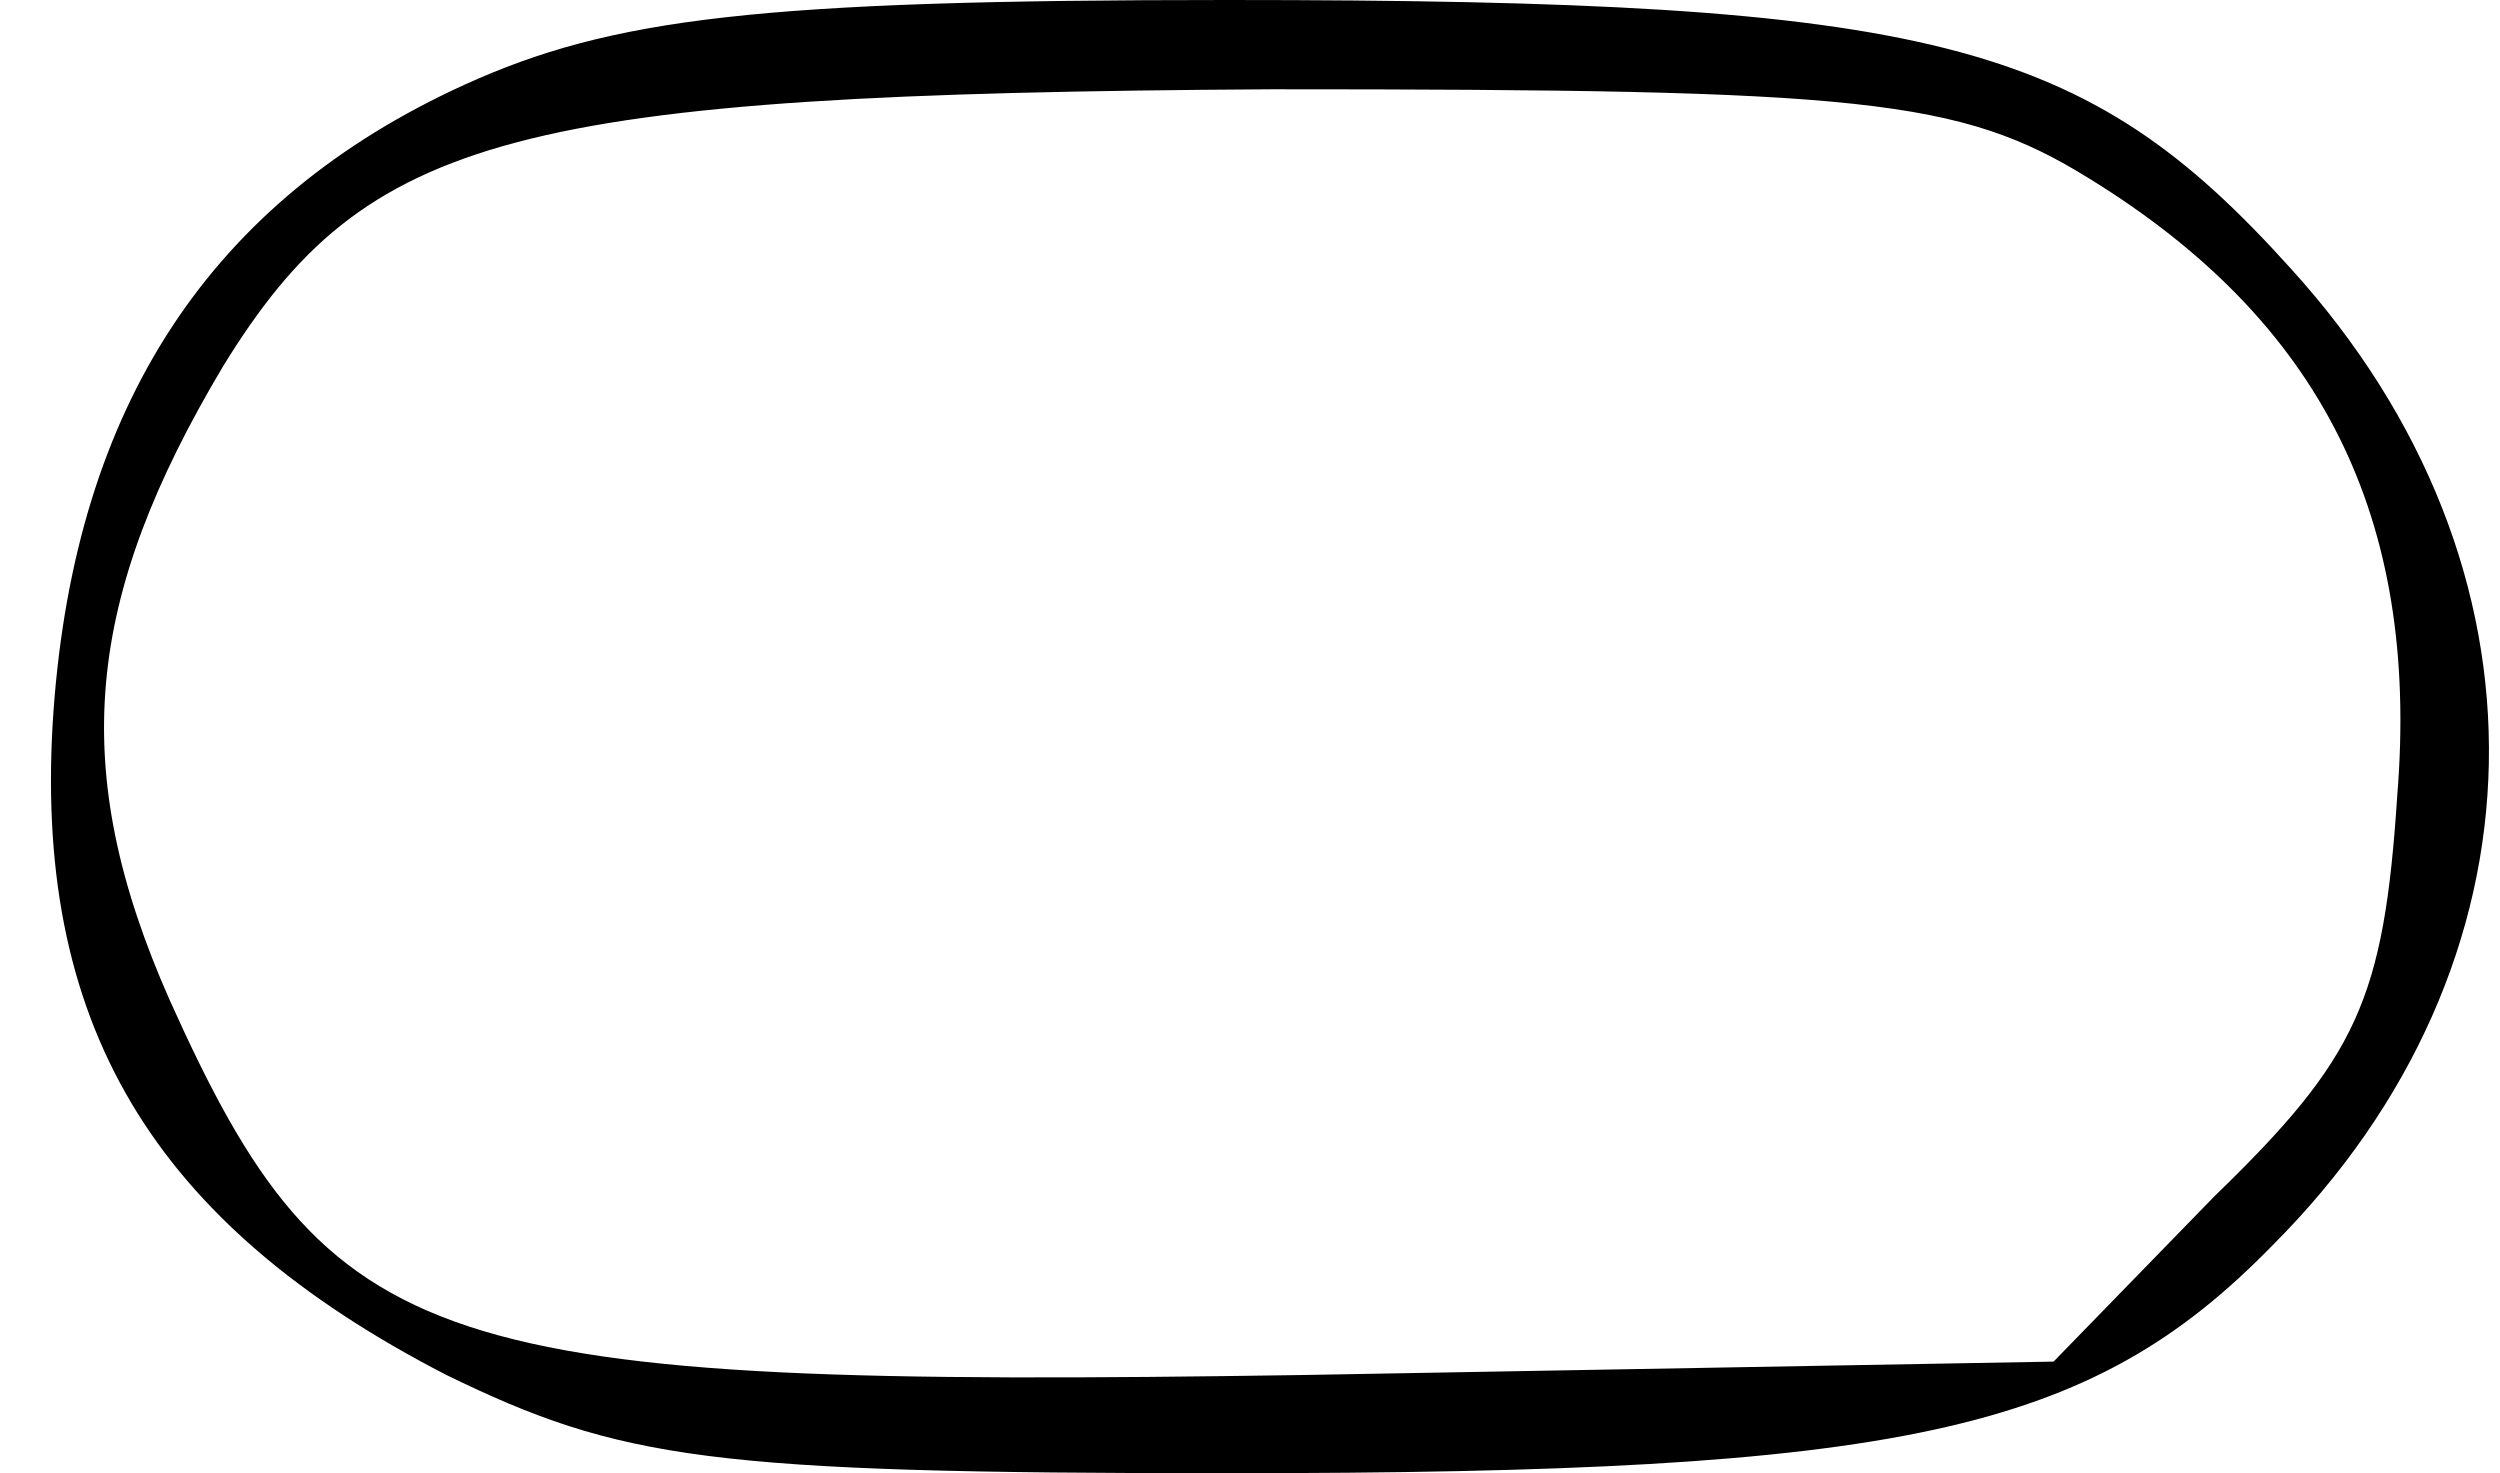 <?xml version="1.0" standalone="no"?>
<!DOCTYPE svg PUBLIC "-//W3C//DTD SVG 20010904//EN"
 "http://www.w3.org/TR/2001/REC-SVG-20010904/DTD/svg10.dtd">
<svg version="1.0" xmlns="http://www.w3.org/2000/svg"
 width="56pt" height="33pt" viewBox="0 0 56 33"
 preserveAspectRatio="xMidYMid meet">

<g transform="translate(0,33) scale(0.1,-0.1)"
fill="#000000" stroke="none">
<path d="M104 311 c-57 -26 -87 -72 -92 -140 -5 -70 22 -115 88 -149 39 -19
59 -22 175 -22 151 0 193 9 234 51 63 63 65 152 4 219 -46 51 -80 60 -238 60
-105 0 -138 -4 -171 -19z m364 -21 c52 -32 74 -76 69 -138 -3 -46 -9 -59 -41
-90 l-36 -37 -168 -3 c-196 -3 -218 4 -254 84 -23 52 -19 90 12 142 32 52 65
61 235 62 132 0 154 -2 183 -20z"/>
</g>
</svg>
